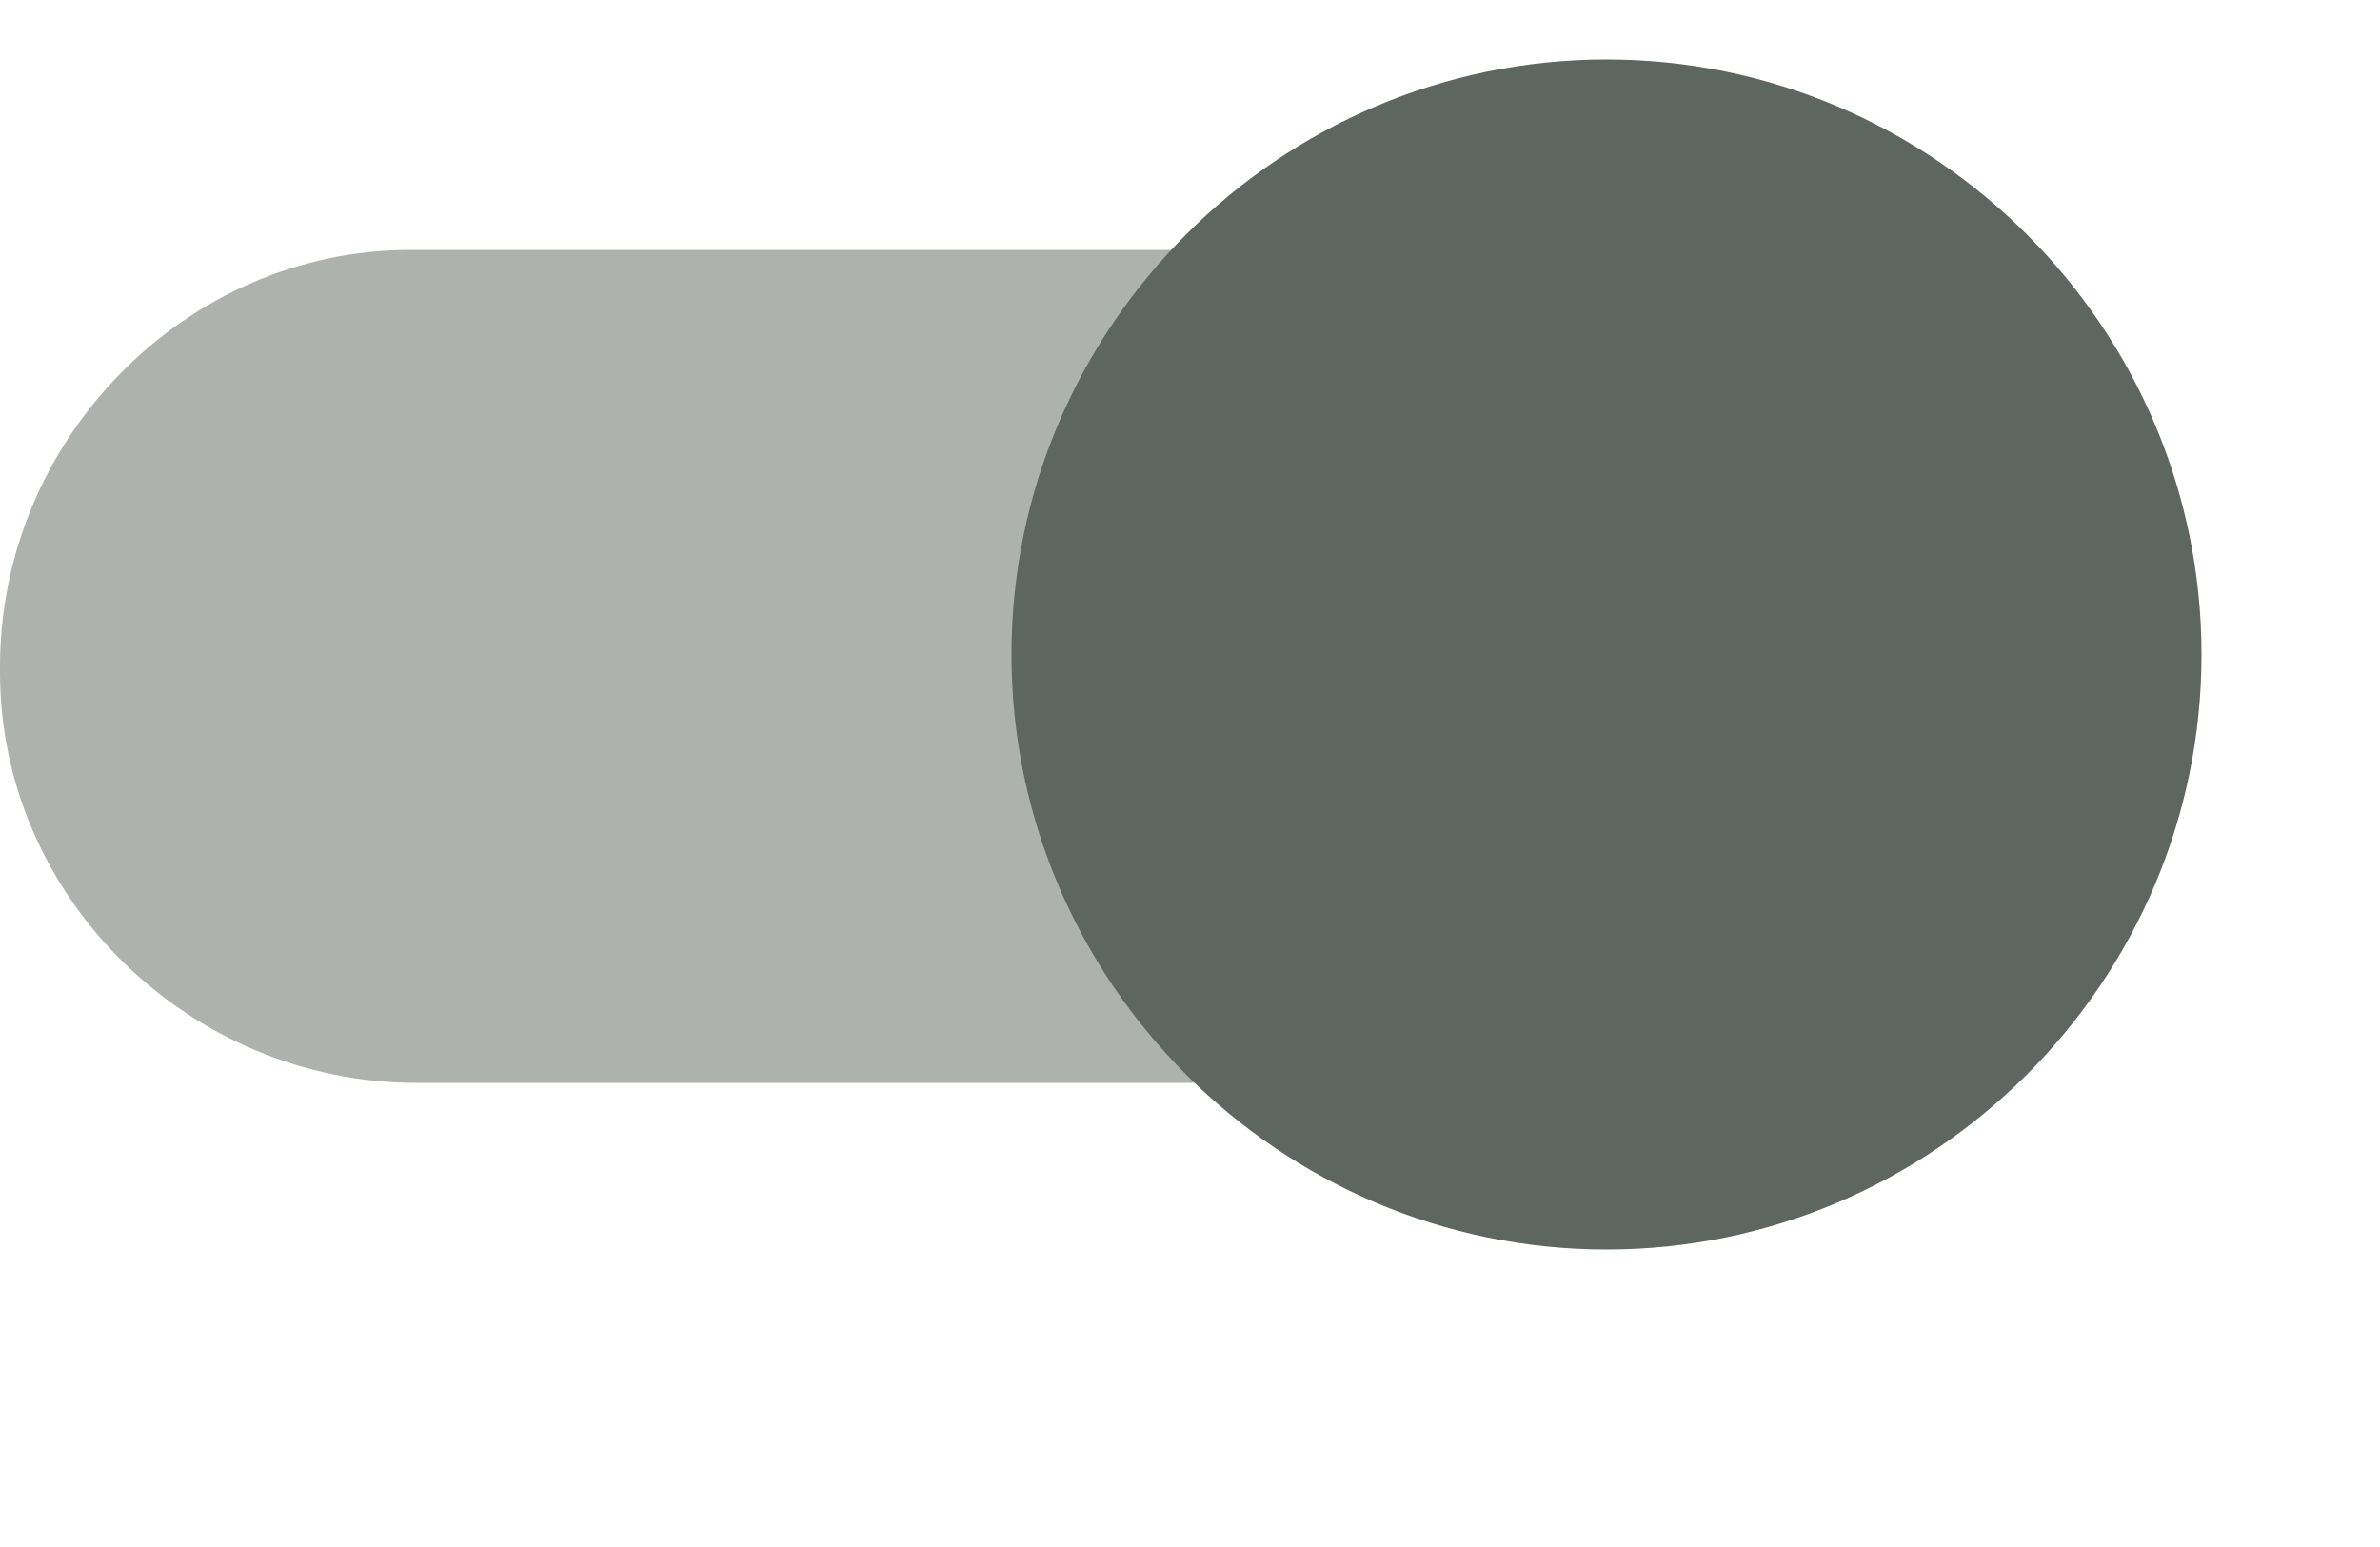 <?xml version="1.0" encoding="UTF-8" standalone="no"?>
<!-- Generator: Adobe Illustrator 24.0.1, SVG Export Plug-In . SVG Version: 6.00 Build 0)  -->

<svg
   version="1.1"
   id="svg22"
   inkscape:version="1.2.2 (732a01da63, 2022-12-09)"
   sodipodi:docname="ic-switch-liliac-on.svg"
   x="0px"
   y="0px"
   viewBox="0 0 40 26"
   style="enable-background:new 0 0 40 26;"
   xml:space="preserve"
   xmlns:inkscape="http://www.inkscape.org/namespaces/inkscape"
   xmlns:sodipodi="http://sodipodi.sourceforge.net/DTD/sodipodi-0.dtd"
   xmlns="http://www.w3.org/2000/svg"
   xmlns:svg="http://www.w3.org/2000/svg"><defs
   id="defs7141" />
<style
   type="text/css"
   id="style7133">
	.st0{opacity:0.5;fill-rule:evenodd;clip-rule:evenodd;fill:#ff0001;enable-background:new    ;}
	.st1{fill:#ff0001;}
</style>
<sodipodi:namedview
   bordercolor="#666666"
   borderopacity="1"
   gridtolerance="10"
   guidetolerance="10"
   id="namedview24"
   inkscape:current-layer="switch_on"
   inkscape:cx="20.037594"
   inkscape:cy="13"
   inkscape:pageopacity="0"
   inkscape:pageshadow="2"
   inkscape:window-height="1017"
   inkscape:window-width="1920"
   inkscape:zoom="10.230769"
   objecttolerance="10"
   pagecolor="#ffffff"
   showgrid="false"
   inkscape:showpageshadow="2"
   inkscape:pagecheckerboard="0"
   inkscape:deskcolor="#d1d1d1"
   inkscape:window-x="-8"
   inkscape:window-y="-8"
   inkscape:window-maximized="1">
	</sodipodi:namedview>
<g
   id="switch_on"
   transform="translate(0 1)">
	<path
   id="switch_path"
   class="st0"
   d="M34,10.2c0,3.8-3.1,7-6.9,7H27H7c-3.8,0-7-3.1-7-6.9v-0.1c0-3.8,3.1-7,6.9-7H7h20   C30.8,3.2,34,6.3,34,10.2L34,10.2z"
   style="fill:#5e6661;fill-opacity:1" />
	<g
   id="g19"
   transform="translate(0 -1)">
		<path
   id="switch_button-2"
   class="st1"
   d="M27,1c5.5,0,10,4.5,10,10s-4.5,10-10,10s-10-4.5-10-10S21.5,1,27,1z"
   style="fill:#5e6661;fill-opacity:1" />
	</g>
</g>
</svg>

